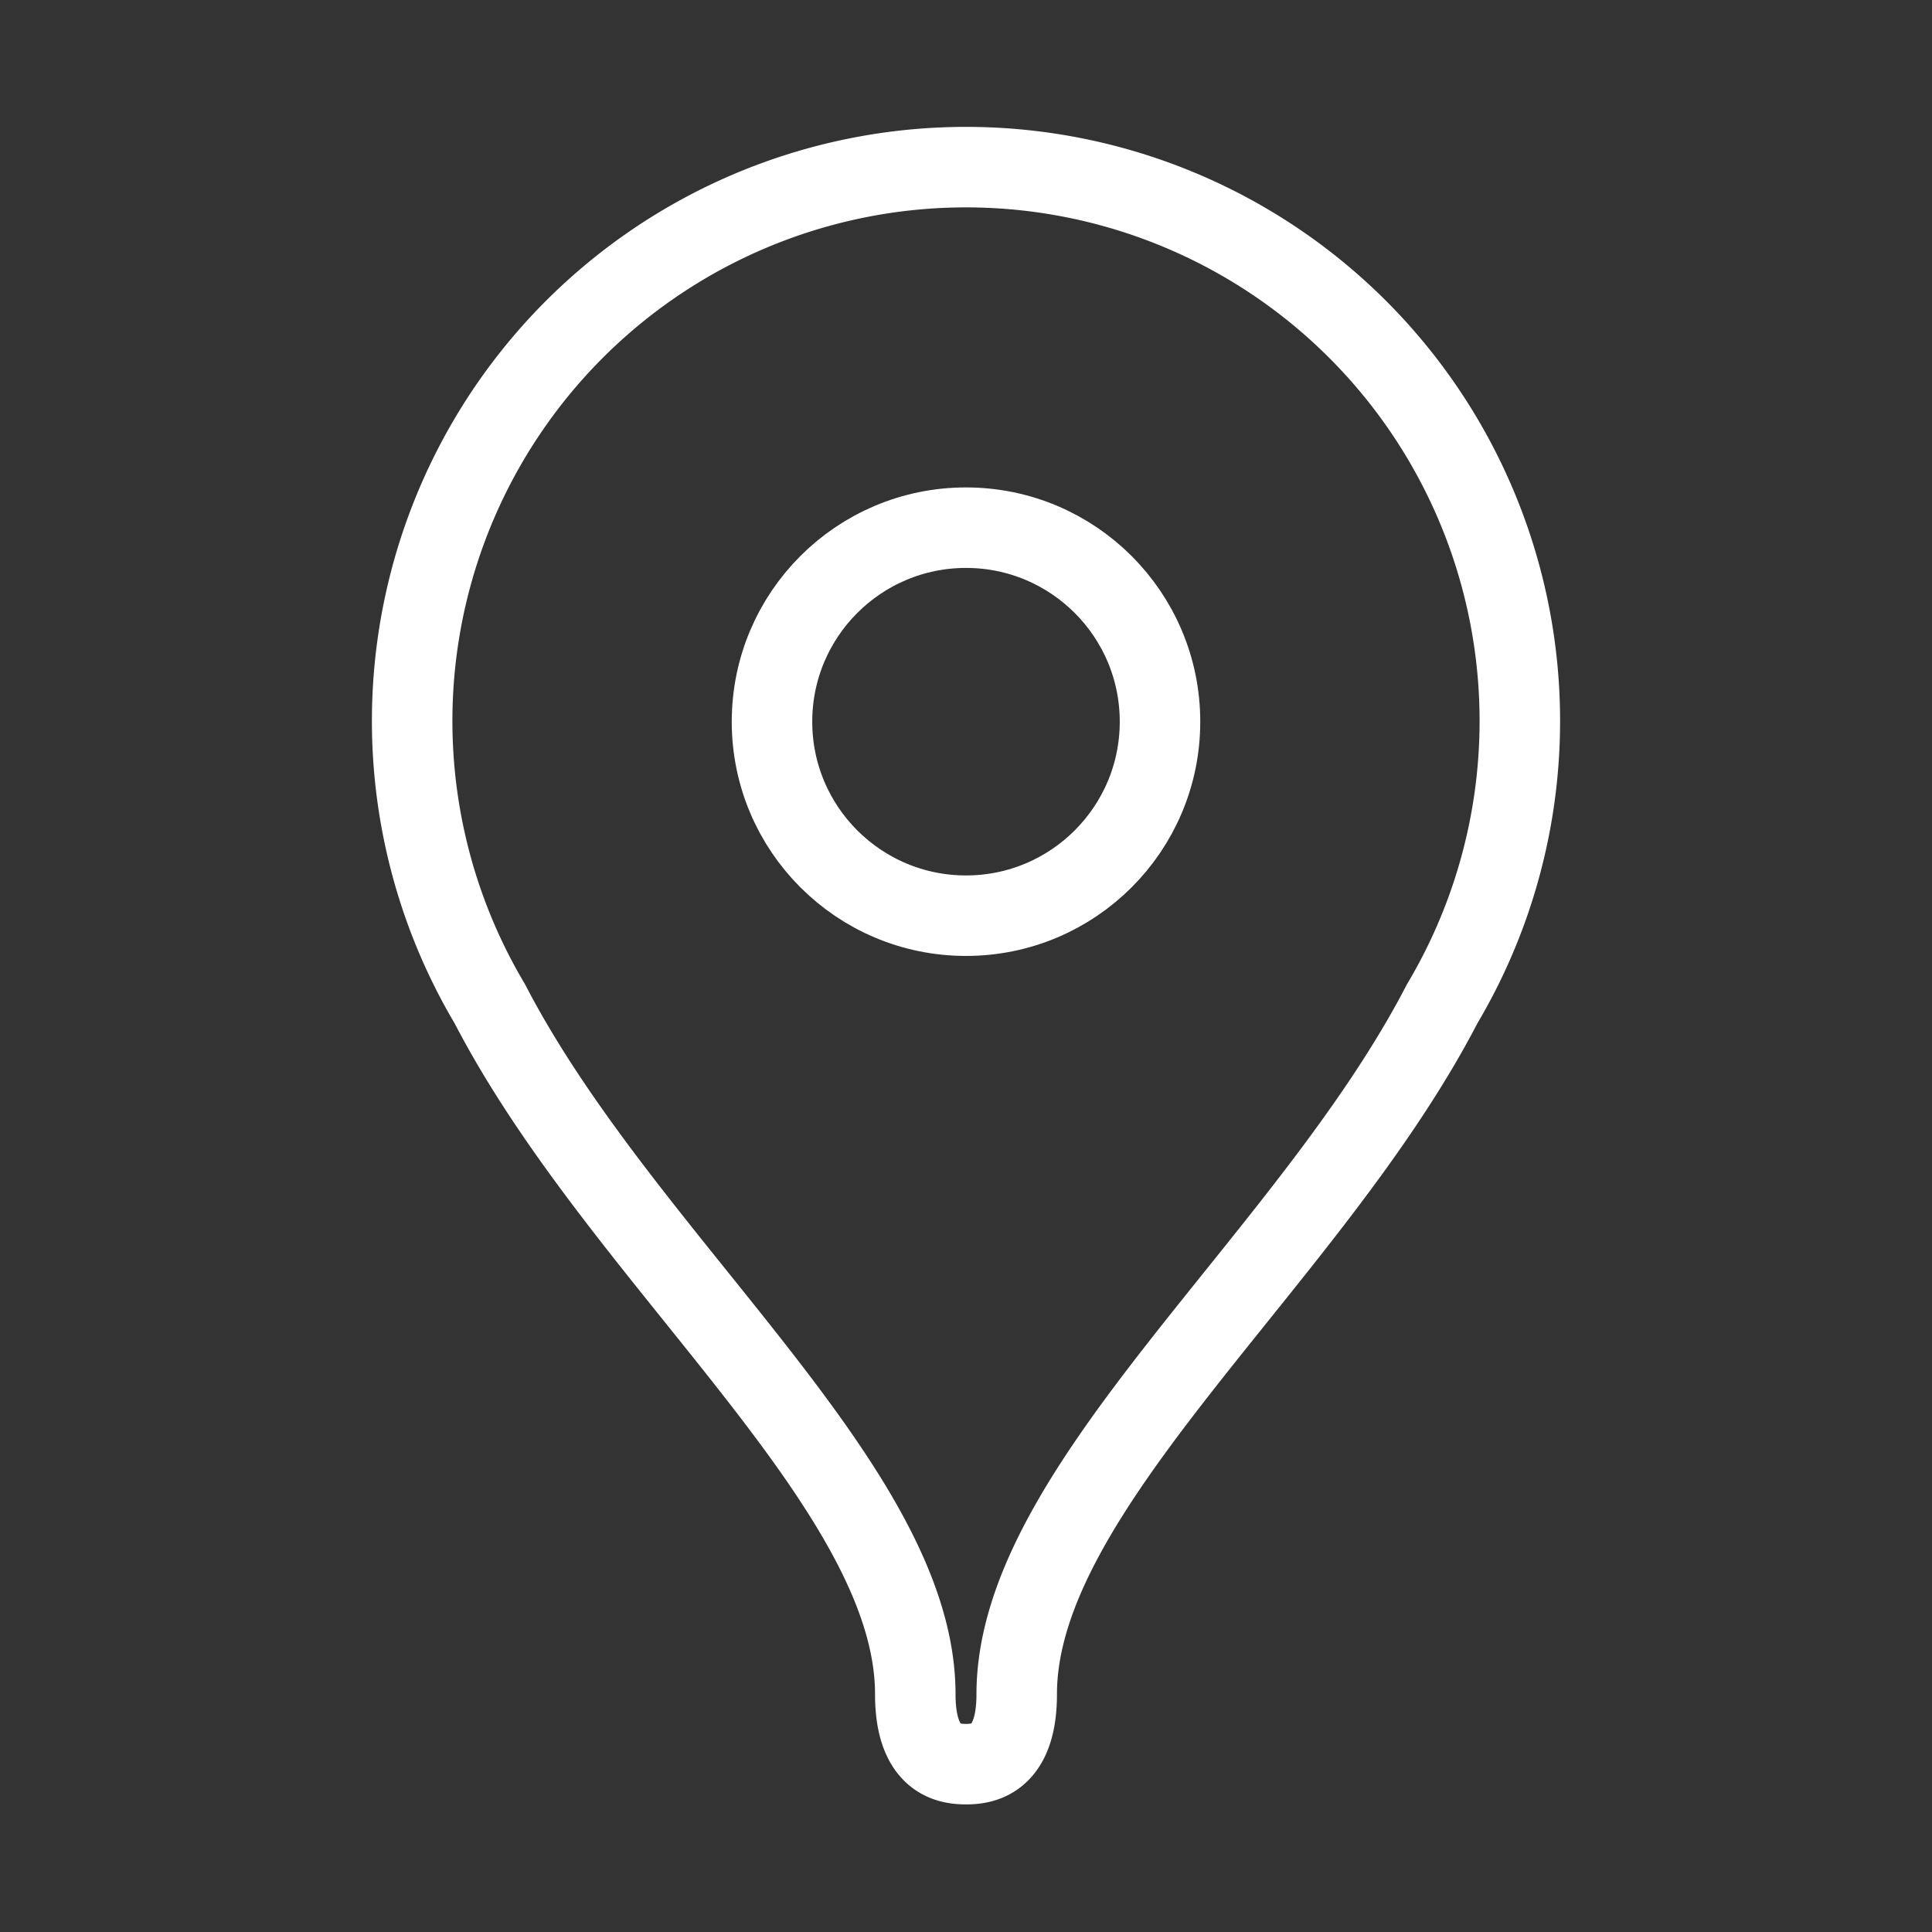 <svg xmlns="http://www.w3.org/2000/svg" viewBox="0 0 48 48"><rect x="0" y="0" width="48" height="48" fill="#333333" stroke="none"/><defs><style>.a{stroke-width:2px;stroke-width:2px;fill:none;stroke:#fff;stroke-linecap:round;stroke-linejoin:round;}</style></defs><circle class="a" cx="24" cy="17.93" r="4.82"/><path class="a" d="M24,43.83c.43,0,1.26-.11,1.26-1.74h0c0-5.14,7.27-10.78,10.57-17.15a13.76,13.76,0,1,0-23.66,0c3.3,6.37,10.57,12,10.57,17.15C22.74,43.72,23.57,43.83,24,43.83Z"/></svg>
